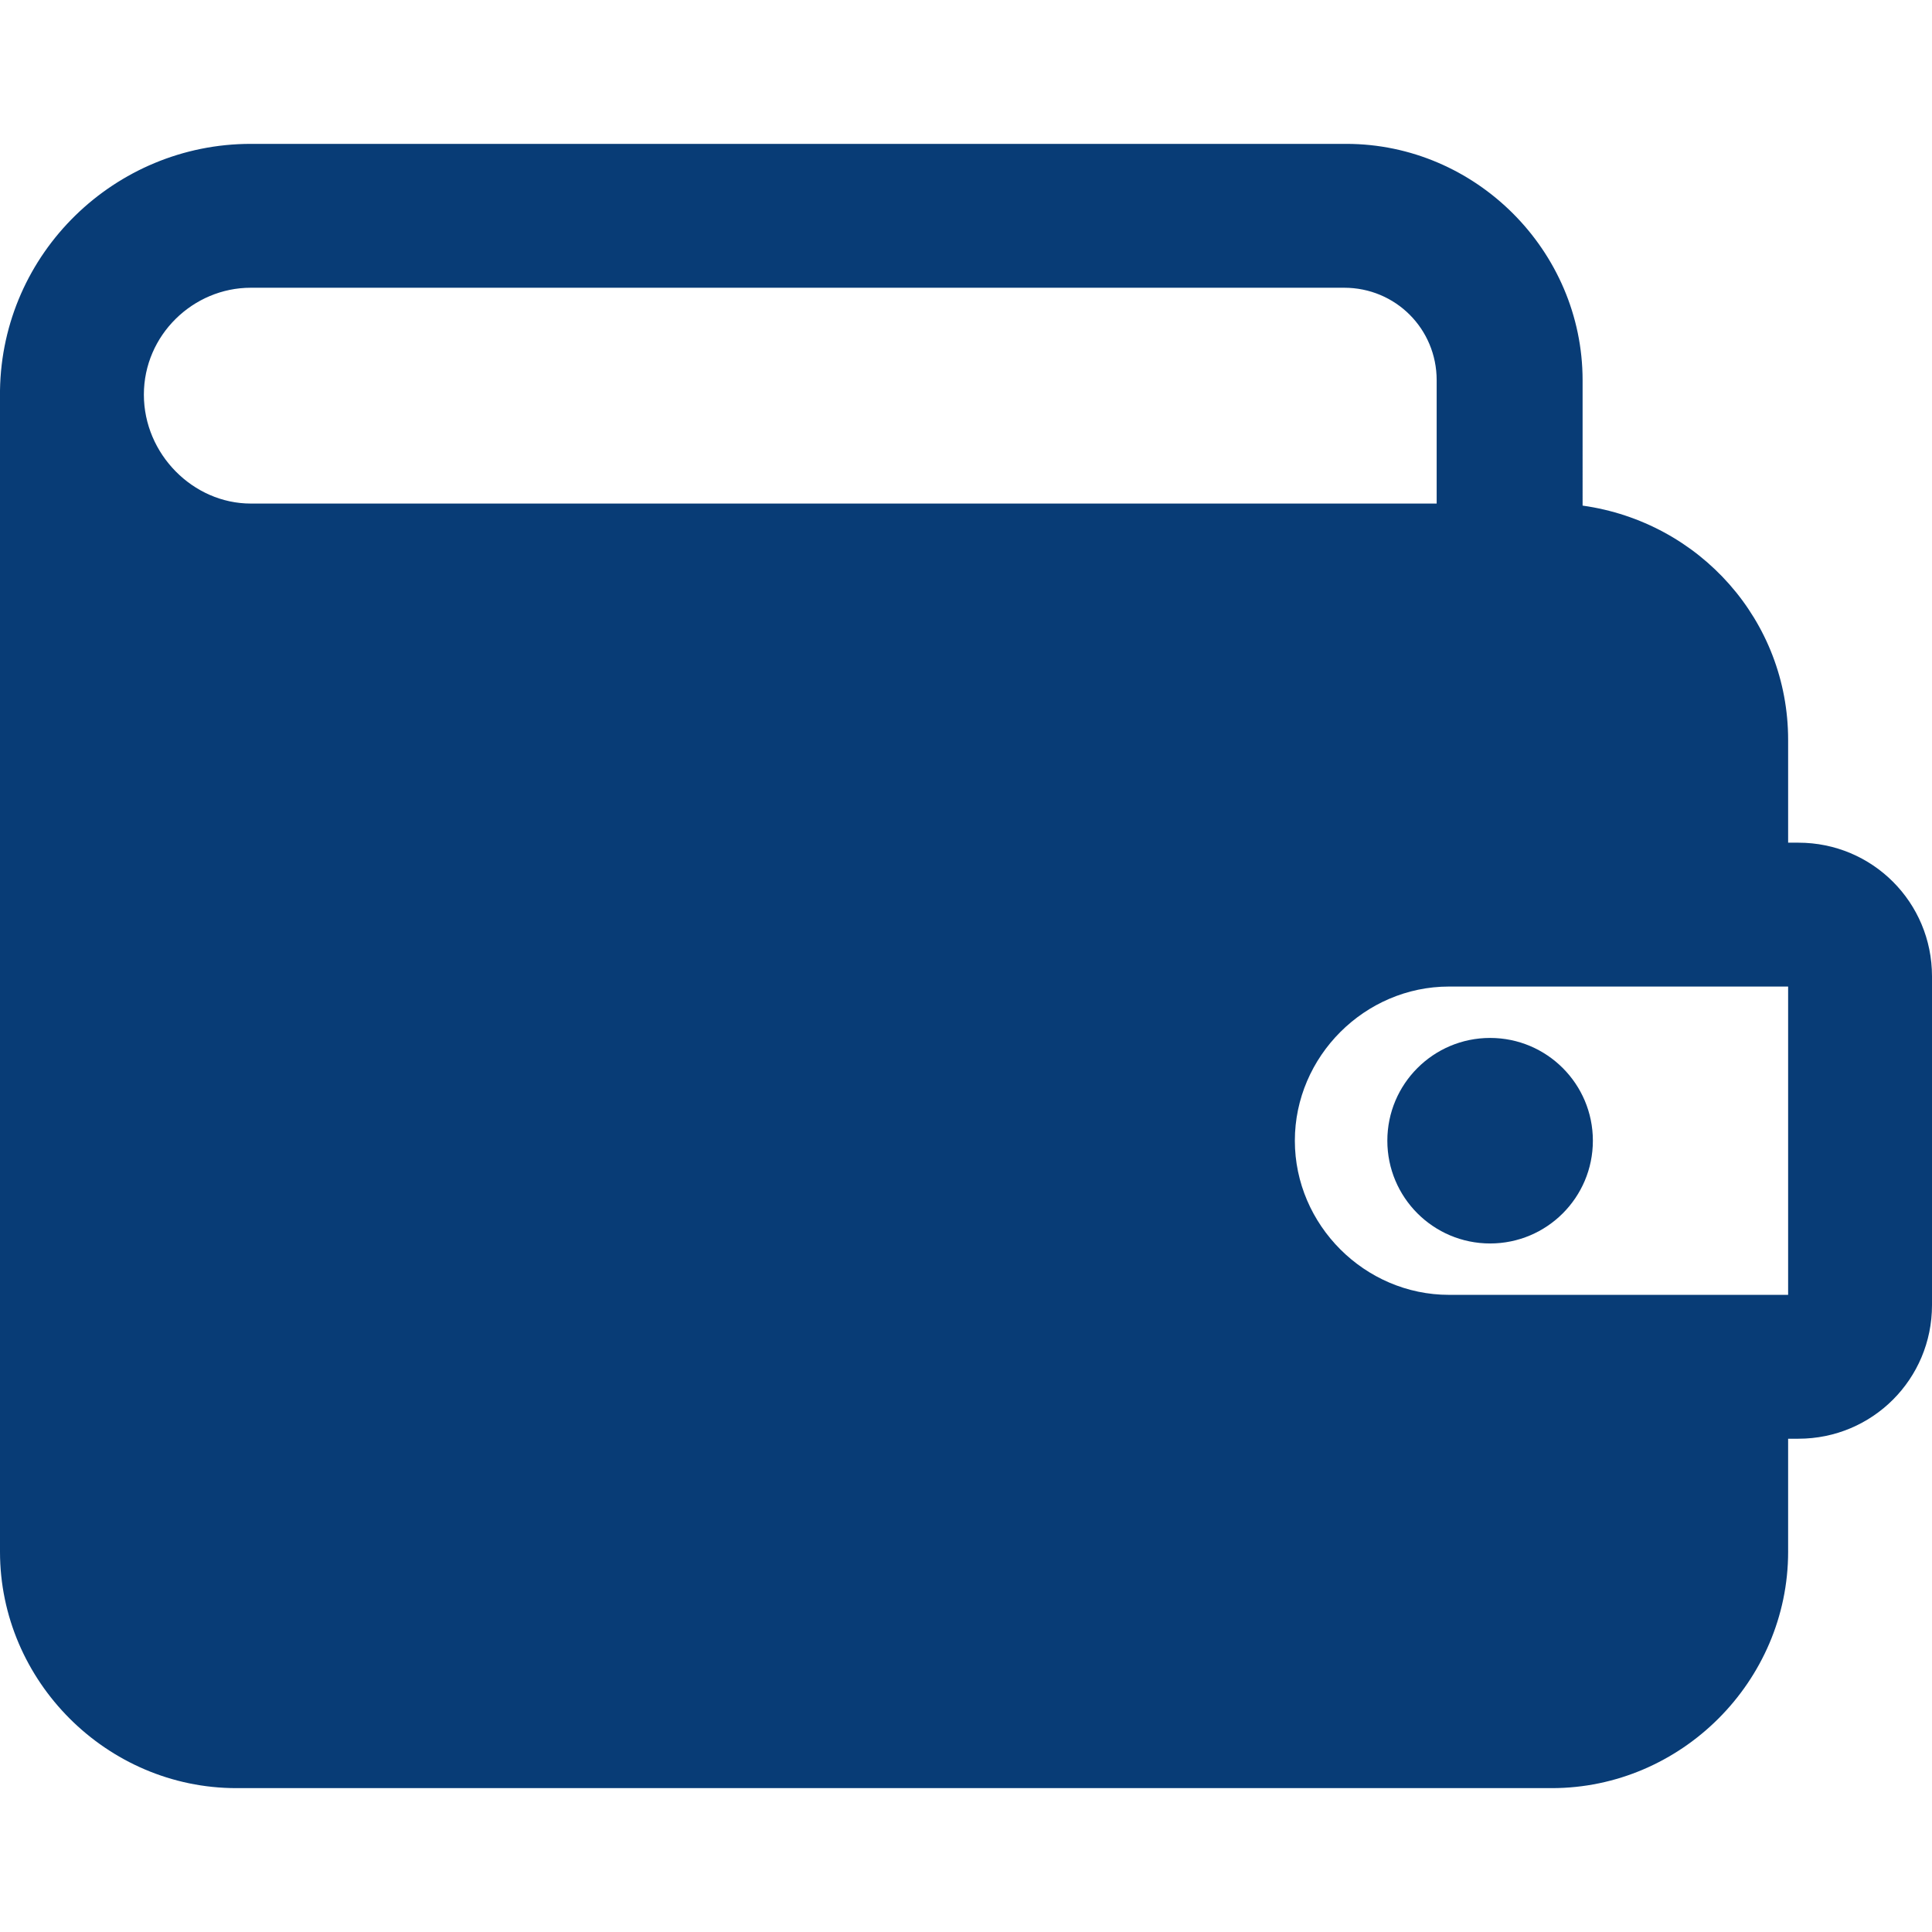 <?xml version="1.0"?>
<svg xmlns="http://www.w3.org/2000/svg" xmlns:xlink="http://www.w3.org/1999/xlink" version="1.1" id="Capa_1" x="0px" y="0px" viewBox="0 0 481.28 481.28" style="enable-background:new 0 0 481.28 481.28;" xml:space="preserve" width="512px" height="512px"><g><g>
	<g>
		<path d="M448,209.92h-2.56v-25.6c0-29.696-22.016-54.272-51.2-58.368V94.72c0-32.256-26.624-58.88-58.88-58.88H62.464    C28.672,35.84,0.512,62.976,0,97.28v289.28c0,32.256,26.624,58.88,58.88,58.88h327.68c32.256,0,58.88-26.624,58.88-58.88V358.4    H448c18.432,0,33.28-14.848,33.28-33.28V243.2C481.28,224.768,466.432,209.92,448,209.92z M35.84,98.304    c0-14.848,12.288-26.624,26.624-26.624h272.384c12.8,0,23.04,10.24,23.04,23.04v30.72H62.464    C48.128,125.44,35.84,113.152,35.84,98.304z M445.44,322.56h-84.48c-20.992,0-38.4-17.408-38.4-38.4    c0-20.992,17.408-38.4,38.4-38.4h84.48V322.56z" data-original="#000000" class="active-path" data-old_color="#000000" fill="#083C76"/>
	</g>
</g><g>
	<g>
		<circle cx="371.2" cy="284.16" r="25.6" data-original="#000000" class="active-path" data-old_color="#000000" fill="#083C76"/>
	</g>
</g></g> </svg>

